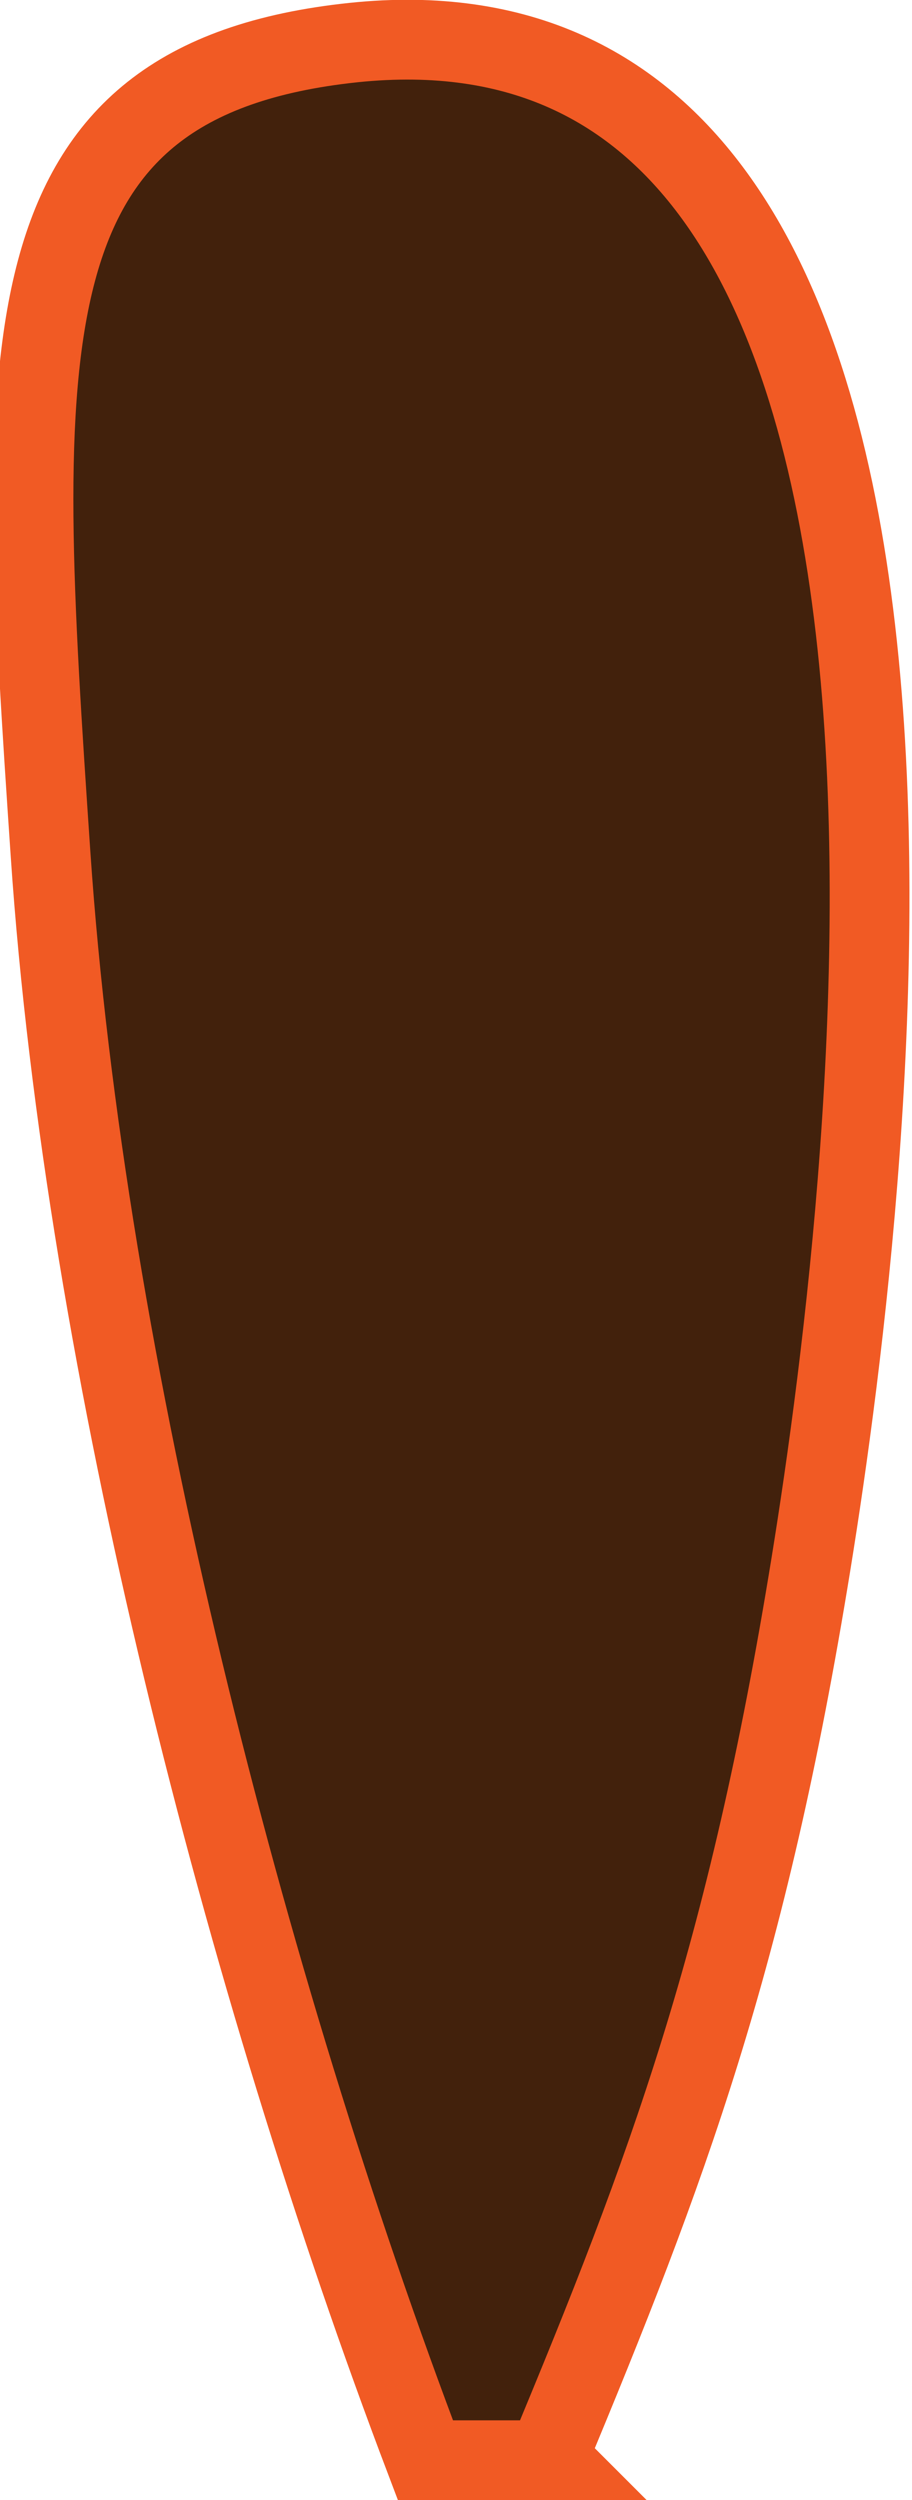 <?xml version="1.0" encoding="UTF-8"?><svg id="b" xmlns="http://www.w3.org/2000/svg" viewBox="0 0 34.3 94"><g id="c"><path d="M20.7,92.5h-4.7C9.2,74.6,3.2,51.3,1.9,32.1S0,3,13.3,1.6c25-2.6,19.6,42.4,17.2,57.2s-5.4,22.8-9.9,33.6Z" style="fill:#42210c; stroke:#f15a24; stroke-miterlimit:10; stroke-width:3px;"/></g></svg>